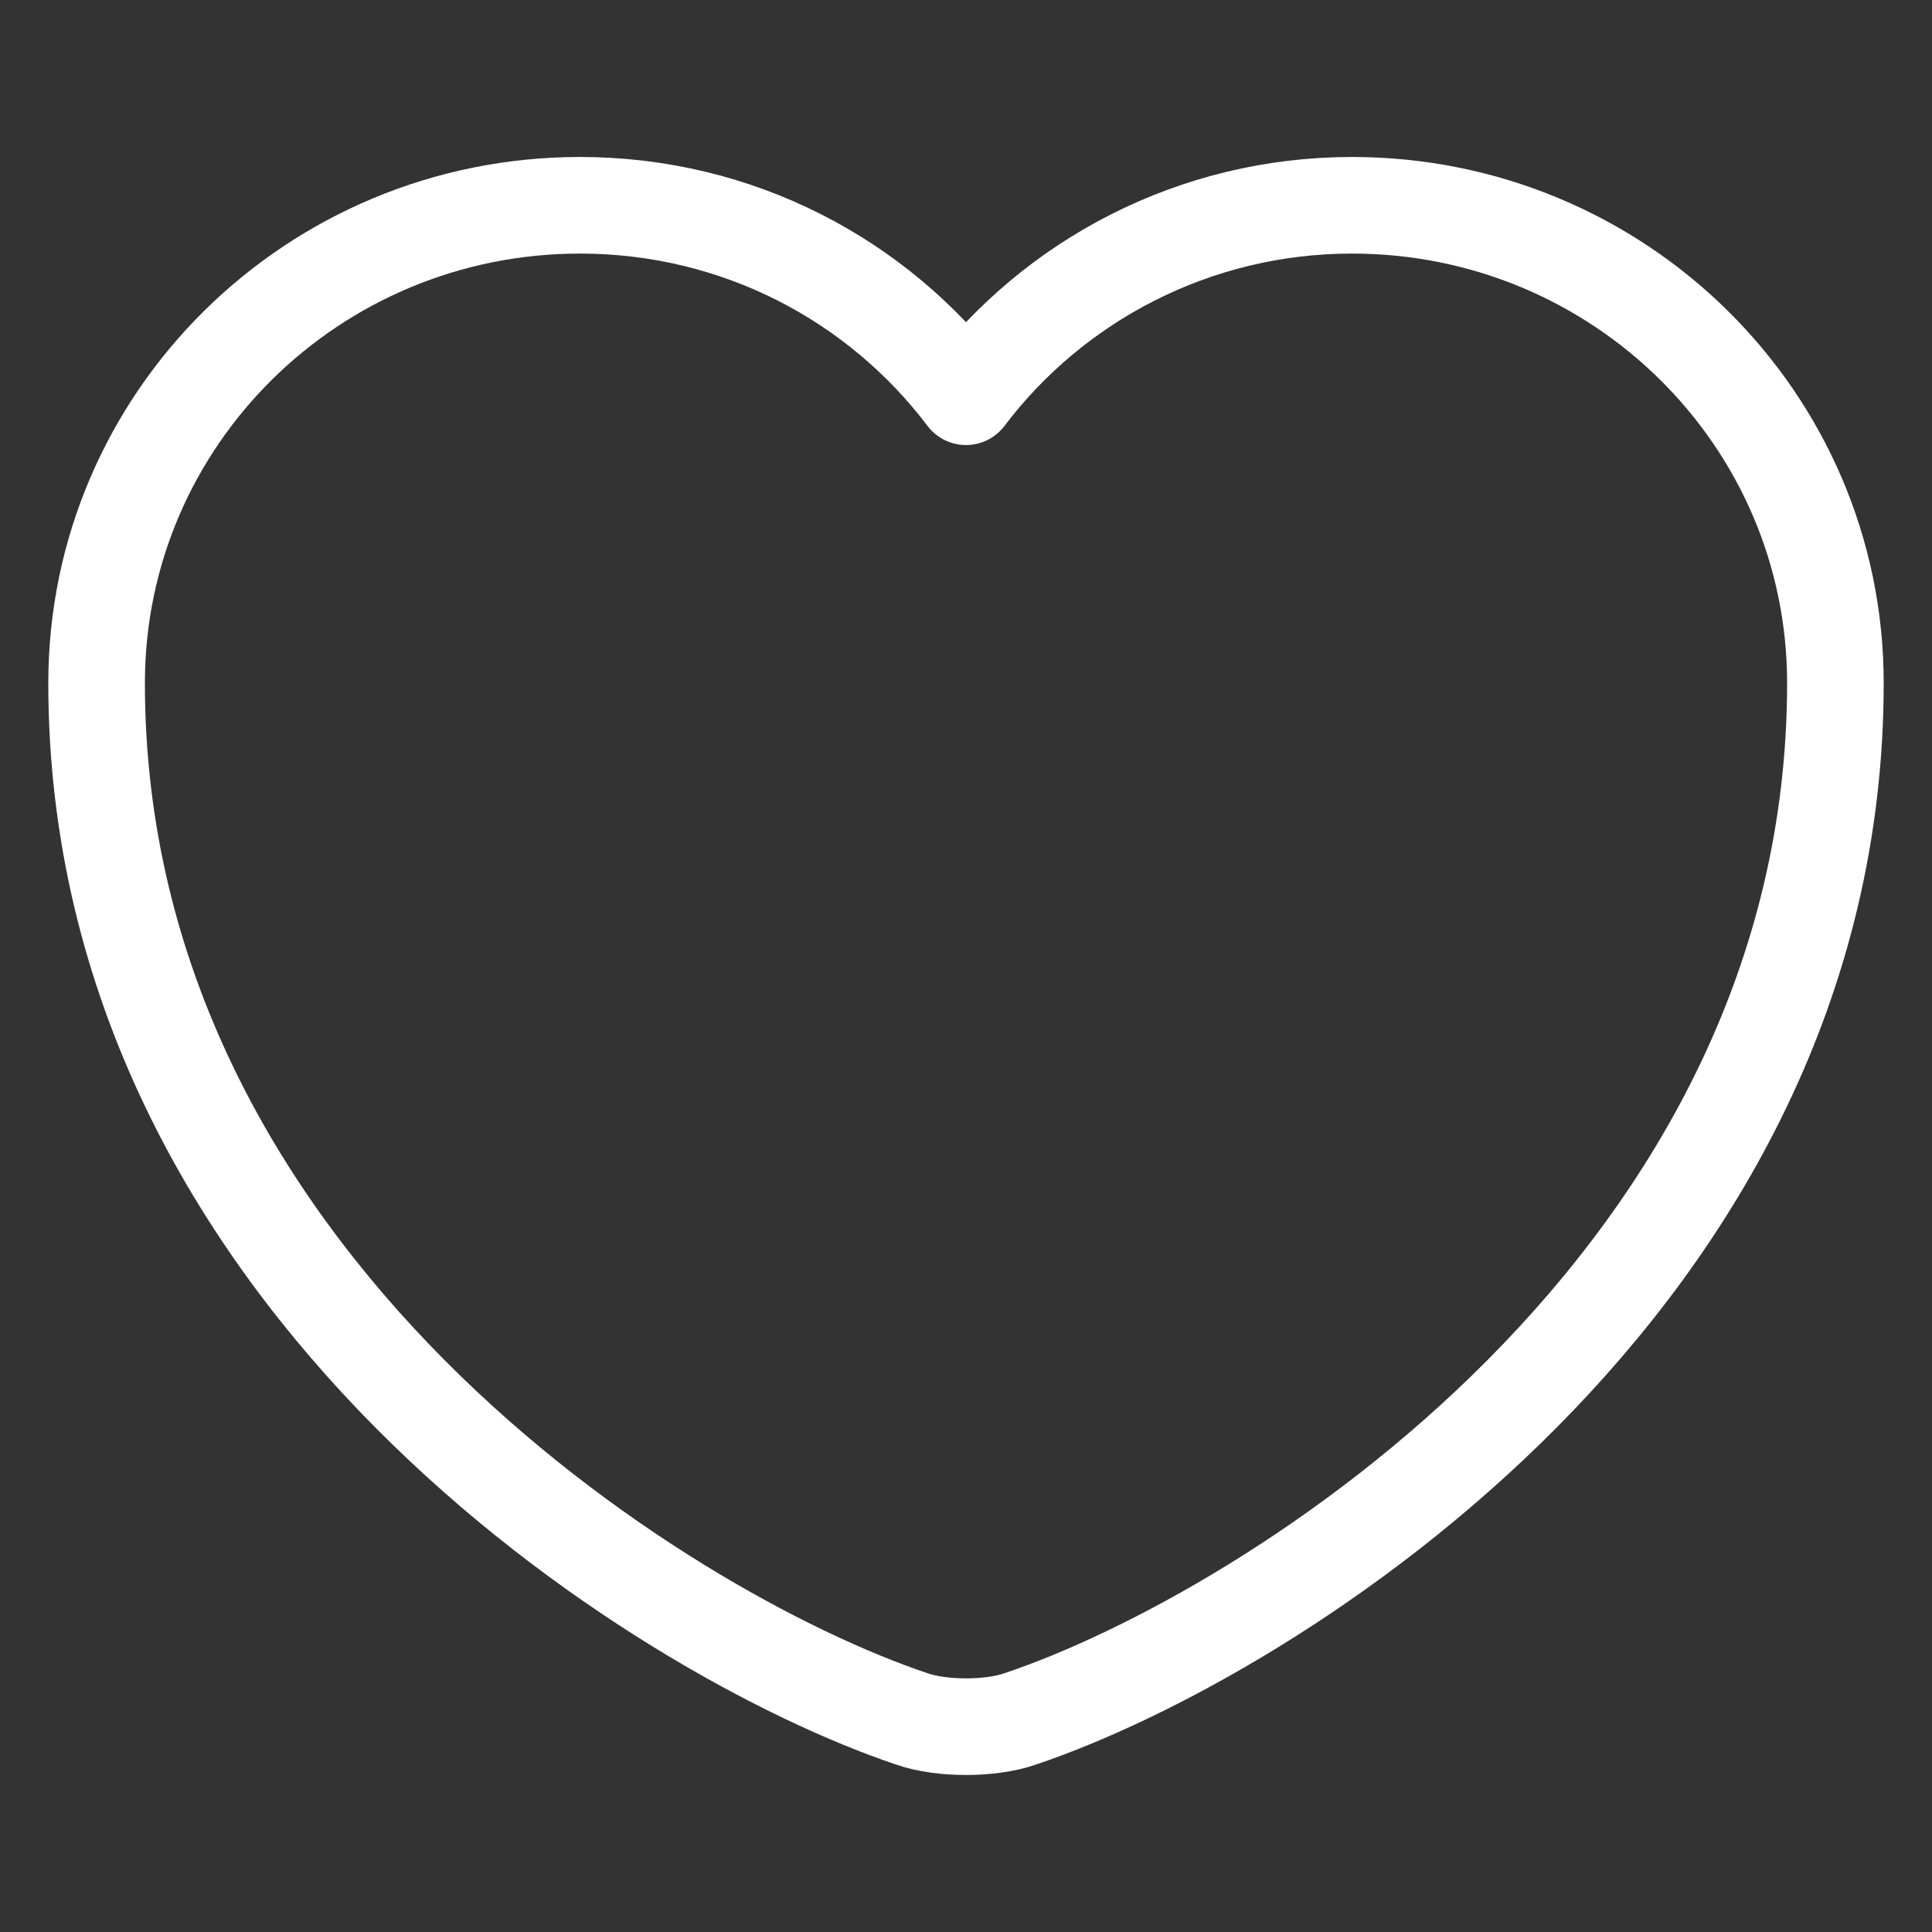 <svg xmlns="http://www.w3.org/2000/svg" fill="none" viewBox="0 0 20 20">
    <rect x="0" y="0" width="20" height="20" fill="#333333" stroke="none"/>
    <path stroke="white" stroke-linecap="round" stroke-linejoin="round" d="M10.558 17.795C10.252 17.901 9.748 17.901 9.442 17.795C6.832 16.919 1 13.265 1 7.071C1 4.337 3.241 2.125 6.004 2.125C7.642 2.125 9.091 2.904 10 4.107C10.909 2.904 12.367 2.125 13.996 2.125C16.759 2.125 19 4.337 19 7.071C19 13.265 13.168 16.919 10.558 17.795Z"/>
</svg>
